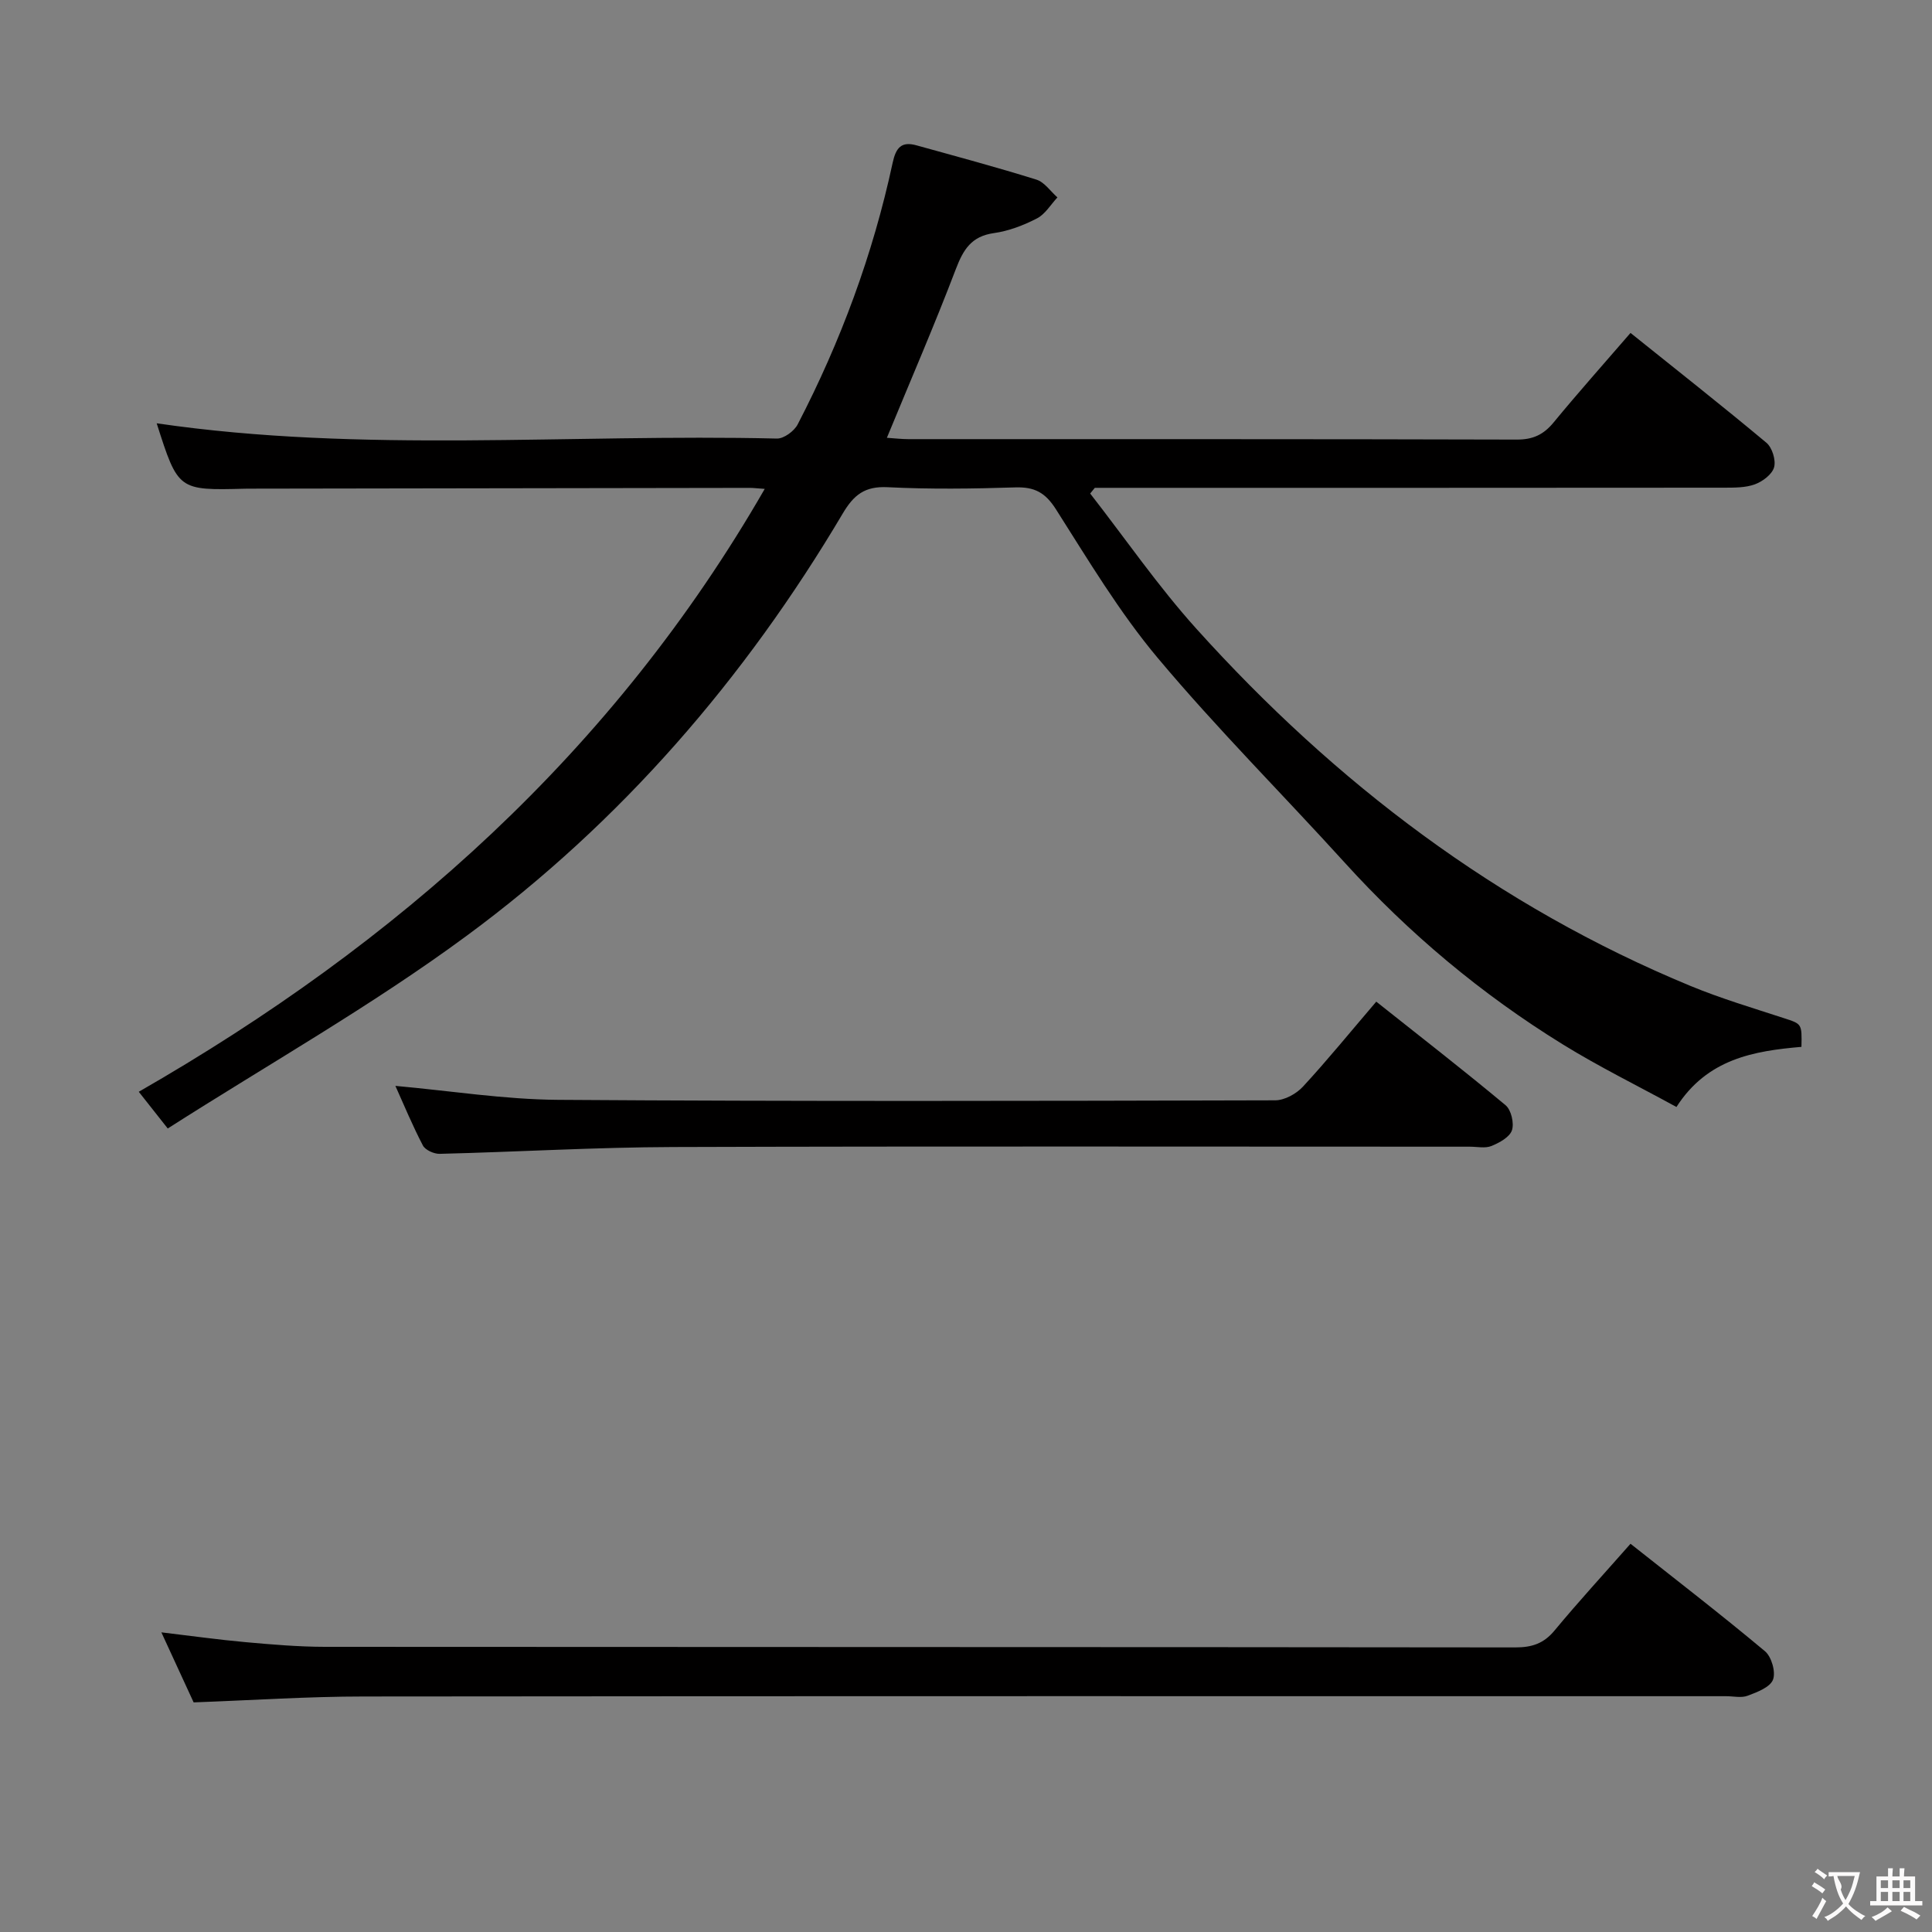 <svg enable-background="new 0 0 400 400" viewBox="0 0 400 400" xmlns="http://www.w3.org/2000/svg"><rect x="0" y="0" width="400" height="400" fill="#808080" stroke="none"/><g fill="#010000"><path d="m34.73 233.64c-2.35-2.98-3.99-5.05-6-7.6 53.55-30.72 98.29-70.42 129.6-124.82-1.51-.1-2.3-.21-3.09-.21-34.49.05-68.99.1-103.48.16-.33 0-.67 0-1 .01-13.88.36-13.88.36-18.32-13.54 42.59 6.23 85.57 2.14 128.41 3.16 1.44.03 3.58-1.54 4.3-2.93 8.91-17.18 15.59-35.22 19.66-54.15.68-3.15 1.81-4.5 4.93-3.63 8.3 2.3 16.62 4.53 24.84 7.1 1.67.52 2.91 2.42 4.35 3.68-1.39 1.49-2.53 3.47-4.24 4.35-2.77 1.43-5.85 2.61-8.91 3.04-4.65.65-6.34 3.4-7.88 7.44-4.42 11.61-9.37 23.02-14.28 34.94 1.64.11 3.04.28 4.45.28 41.99.01 83.99-.03 125.98.09 3.34.01 5.54-1.03 7.61-3.55 5.07-6.16 10.38-12.12 15.92-18.53 9.54 7.66 18.95 15.06 28.13 22.73 1.2 1 2 3.59 1.6 5.07-.4 1.47-2.36 2.95-3.97 3.54-1.95.72-4.23.69-6.37.7-41.65.04-83.31.03-124.97.03-1.78 0-3.55 0-5.33 0-.32.39-.64.79-.96 1.18 7.3 9.36 14.06 19.2 21.99 28 28.78 31.94 62.36 57.44 102.33 73.96 6.28 2.59 12.83 4.54 19.29 6.65 3.72 1.22 3.76 1.1 3.65 5.95-9.8.85-19.47 2.44-25.88 12.45-7.96-4.36-15.99-8.3-23.58-12.99-16.8-10.38-31.82-22.95-45.11-37.61-12.85-14.16-26.41-27.71-38.69-42.35-7.97-9.5-14.42-20.32-21.11-30.83-2.19-3.44-4.43-4.62-8.36-4.5-8.82.28-17.68.4-26.49-.04-4.7-.23-6.98 1.58-9.27 5.45-20.26 34.19-45.91 63.89-77.87 87.43-19.62 14.47-41.01 26.56-61.88 39.89z"/><path d="m40.09 352.46c-2.04-4.43-4.23-9.18-6.68-14.5 6.31.75 11.85 1.53 17.42 2.03 5.46.49 10.94.96 16.42.97 82.16.06 164.32.02 246.48.12 3.45 0 5.89-.8 8.13-3.51 4.98-6.01 10.27-11.76 15.72-17.95 9.44 7.47 18.79 14.68 27.84 22.25 1.36 1.14 2.27 4.32 1.66 5.89-.61 1.58-3.28 2.58-5.24 3.32-1.31.5-2.96.1-4.46.1-93.99 0-187.98-.04-281.98.06-11.62 0-23.25.78-35.31 1.22z"/><path d="m284.94 207.38c9.19 7.3 18.11 14.22 26.78 21.45 1.16.97 1.8 3.73 1.31 5.19-.49 1.43-2.61 2.58-4.25 3.25-1.29.52-2.96.14-4.46.14-54.98 0-109.95-.11-164.93.07-16.12.05-32.23 1.01-48.35 1.41-1.18.03-2.98-.78-3.48-1.72-2.14-4.09-3.91-8.37-5.7-12.35 11.36 1.02 22.53 2.81 33.71 2.89 49.48.34 98.96.23 148.43.1 1.95 0 4.38-1.34 5.76-2.83 5.07-5.49 9.79-11.3 15.18-17.6z"/></g><path d="m377.9 391.2c-.2.3-.4.5-.6.8-.7-.6-1.4-1-2.2-1.5.2-.3.4-.5.5-.8.6.4 1.4.8 2.3 1.5zm-1.8 6.1c-.2-.2-.5-.4-.9-.6.4-.6.8-1.2 1.2-1.9s.7-1.3.9-1.9c.3.3.5.5.8.7-.7 1.3-1.4 2.6-2 3.7zm2.2-9c-.3.3-.5.5-.6.8-.6-.6-1.3-1.1-2-1.5.3-.3.5-.5.6-.7.6.5 1.3.9 2 1.4zm.3.2v-.9h2 4.5c-.3 1.3-.6 2.5-1 3.6s-.9 2.1-1.4 3c.4.5 1 1 1.6 1.4s1.2.8 1.9 1.1c-.3.2-.5.4-.8.8-.4-.3-1-.7-1.6-1.2s-1.2-1.1-1.6-1.6c-.5.6-1.1 1.1-1.7 1.6s-1.4.9-2.1 1.4c-.1-.3-.3-.5-.7-.8.6-.2 1.2-.5 1.9-1s1.4-1.1 2-1.8c-.5-.8-.9-1.6-1.2-2.5s-.6-2-.8-3.2c-.4.1-.7.1-1 .1zm2.5 2.7c.3 1 .7 1.7 1 2.2.3-.5.6-1.1 1-2s.6-1.9.9-3h-3.2-.4c.1.9 1.3 1.8.7 2.8z" fill="#fbfafa"/><path d="m396.5 388.5v1.5 3.6h1.5v.9c-.4 0-1 0-1.7 0h-7.9c-.5 0-.9 0-1.2 0v-.9h1.3v-3.5c0-.7 0-1.2 0-1.6h2.4c0-.8 0-1.4 0-1.7h1c0 .3-.1.8-.1 1.7h1.5c0-.8 0-1.4 0-1.7h1c0 .3-.1.9-.1 1.7zm-8.2 9.2c-.2-.3-.5-.5-.8-.8.8-.3 1.4-.6 1.9-.9s1-.7 1.4-1.1c.3.3.6.5.9.8-1.6 1-2.8 1.6-3.4 2zm2.6-6.8v-1.6h-1.5v1.6zm0 2.7v-1.9h-1.5v1.9zm2.4-2.7v-1.6h-1.5v1.6zm0 2.7v-1.9h-1.5v1.9zm.2 2 .7-.8c.4.2.9.5 1.6.8s1.3.7 1.8 1c-.3.3-.5.5-.8.8-.4-.3-1.5-1-3.3-1.8zm2-4.7v-1.6h-1.4v1.6zm0 2.7v-1.9h-1.4v1.9z" fill="#fbfafa"/></svg>